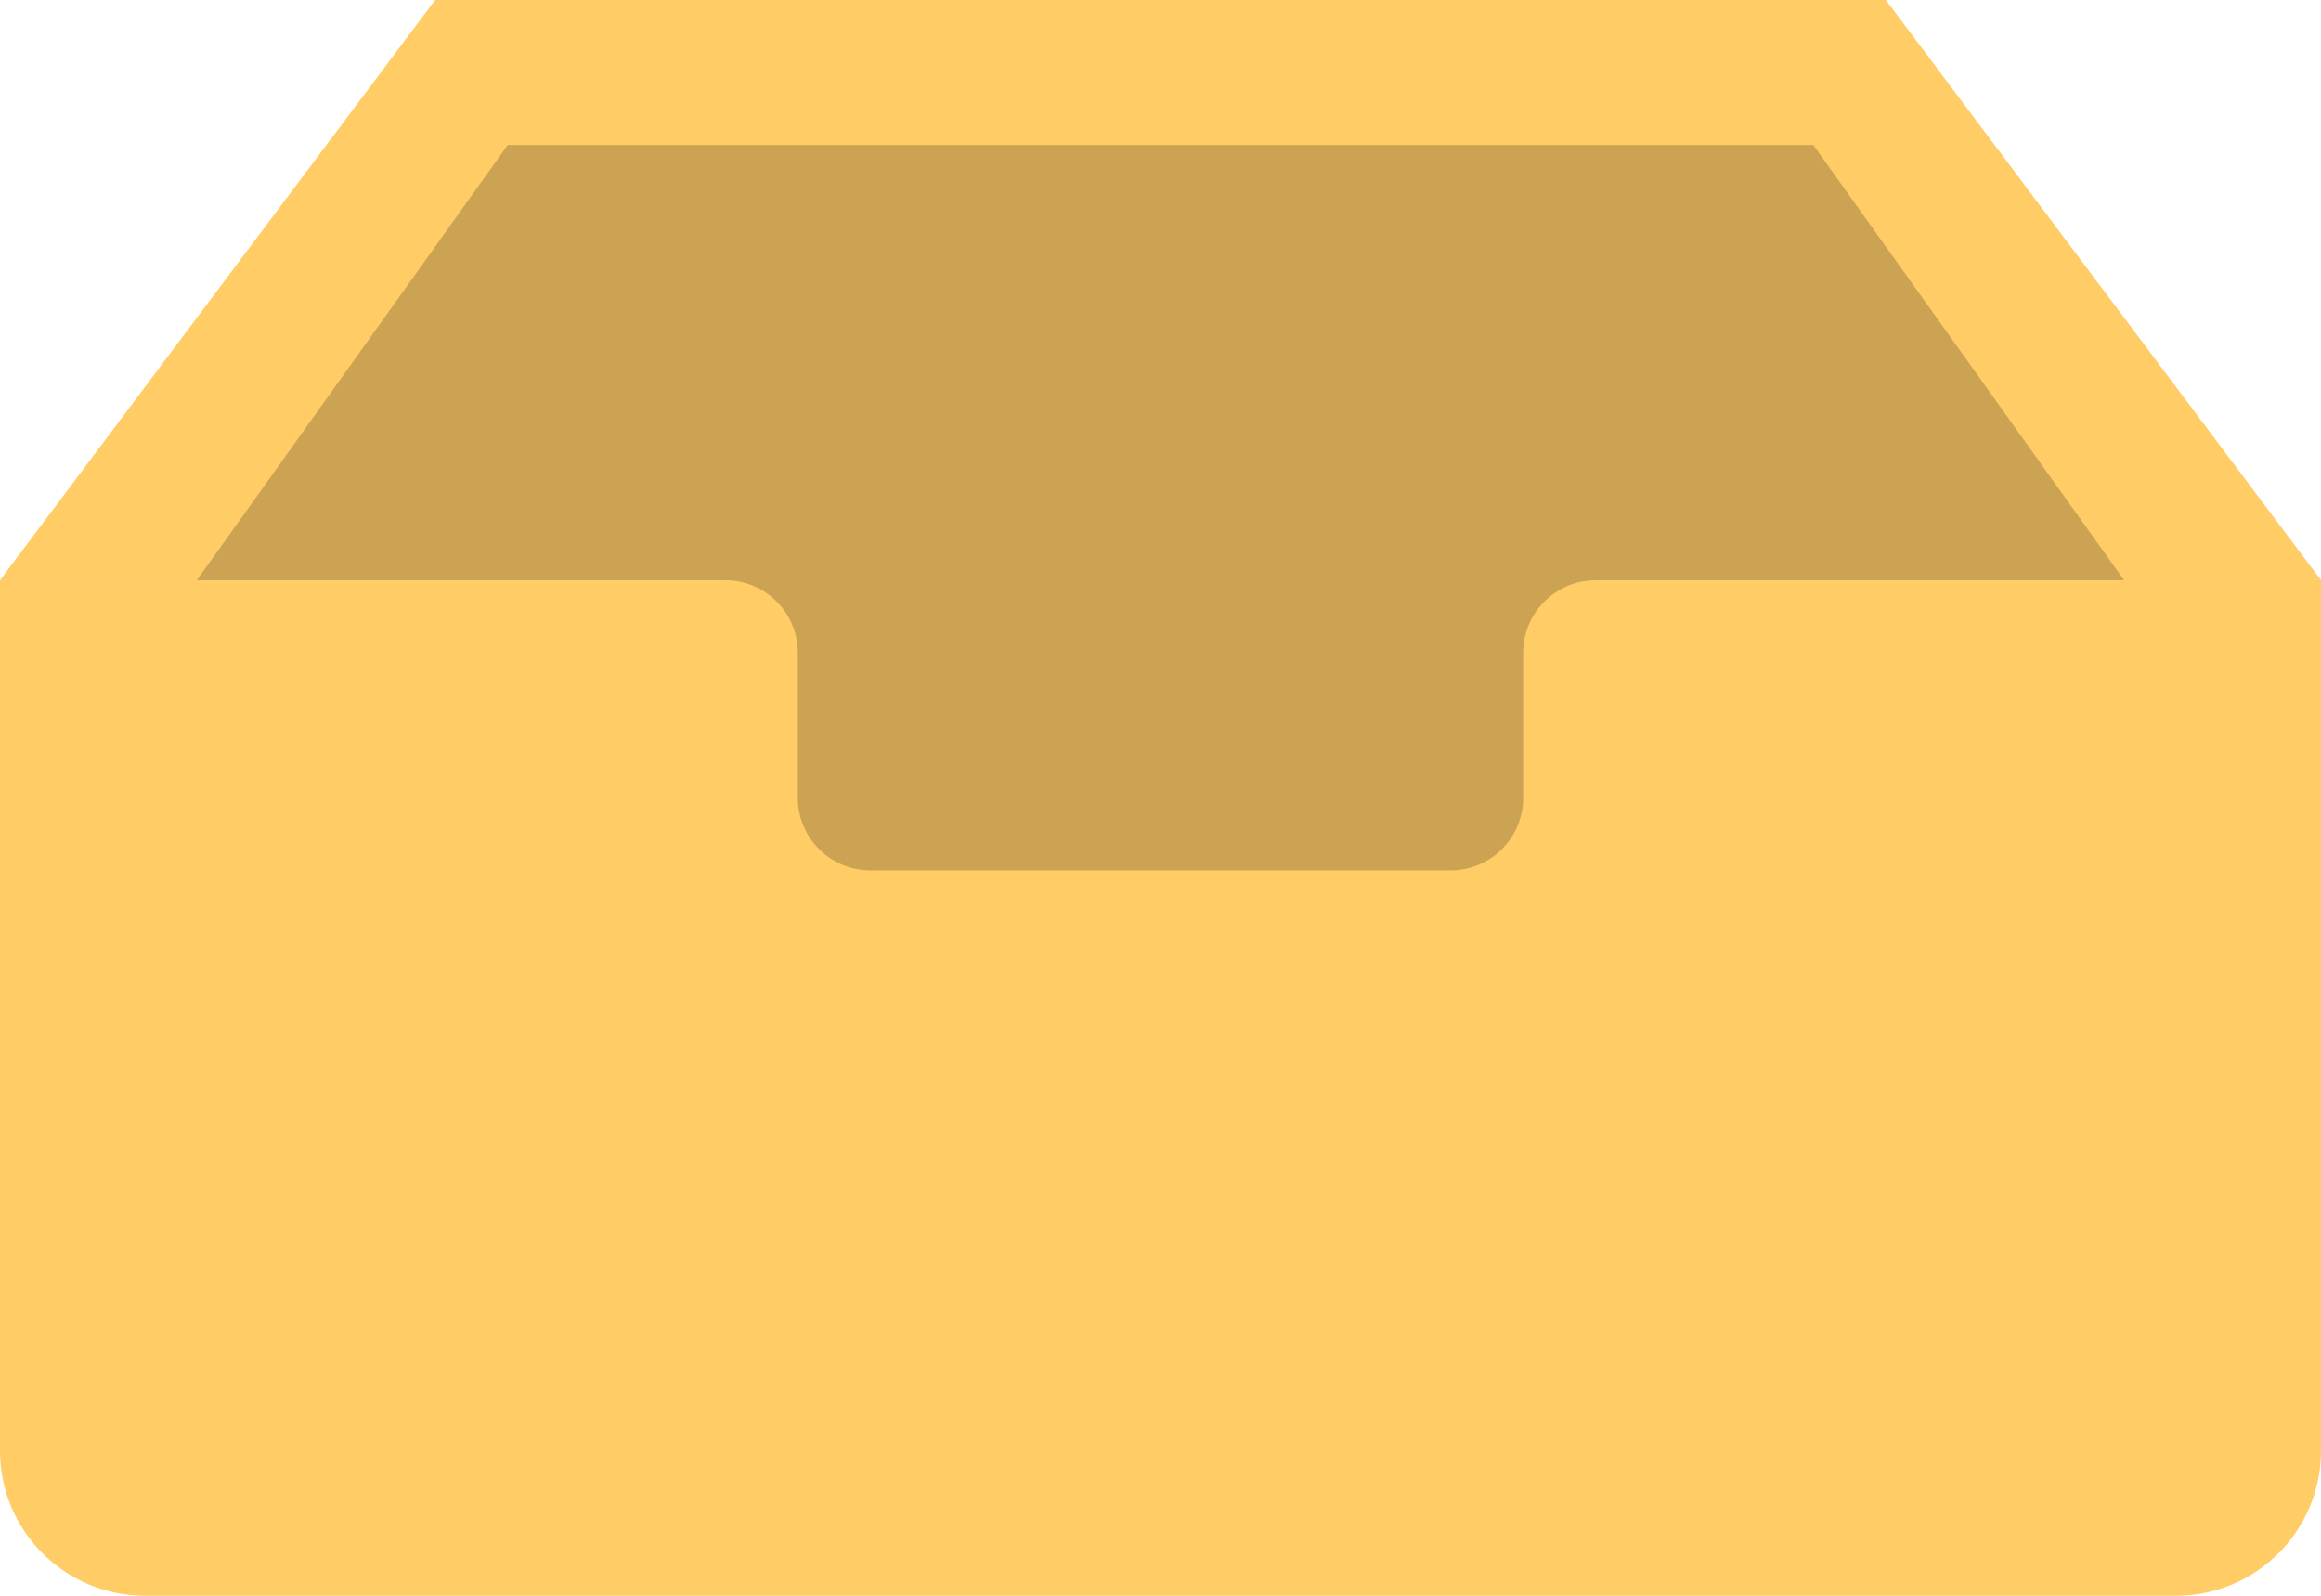 <svg xmlns="http://www.w3.org/2000/svg" xmlns:xlink="http://www.w3.org/1999/xlink" id="Layer_1" width="64" height="43.999" x="0" style="enable-background:new 0 0 64 43.999" y="0" version="1.1" viewBox="0 0 64 43.999" xml:space="preserve"><g id="Sides_4_"><g><polygon style="fill:#fc6" points="52 0 12 0 0 15.999 64 15.999"/></g></g><g id="Interior_2_"><g><polygon style="fill:#cca352" points="50 3.999 14 3.999 4 17.999 4 39.999 60 39.999 60 17.999"/></g></g><g id="Face_4_"><g><path style="fill:#fc6" d="M44,15.999c-1.104,0-2,0.896-2,2v4c0,1.104-0.896,2-2,2H24c-1.104,0-2-0.896-2-2v-4 c0-1.104-0.896-2-2-2H0v24c0,2.209,1.791,4,4,4h56c2.209,0,4-1.791,4-4v-24H44z"/></g></g></svg>